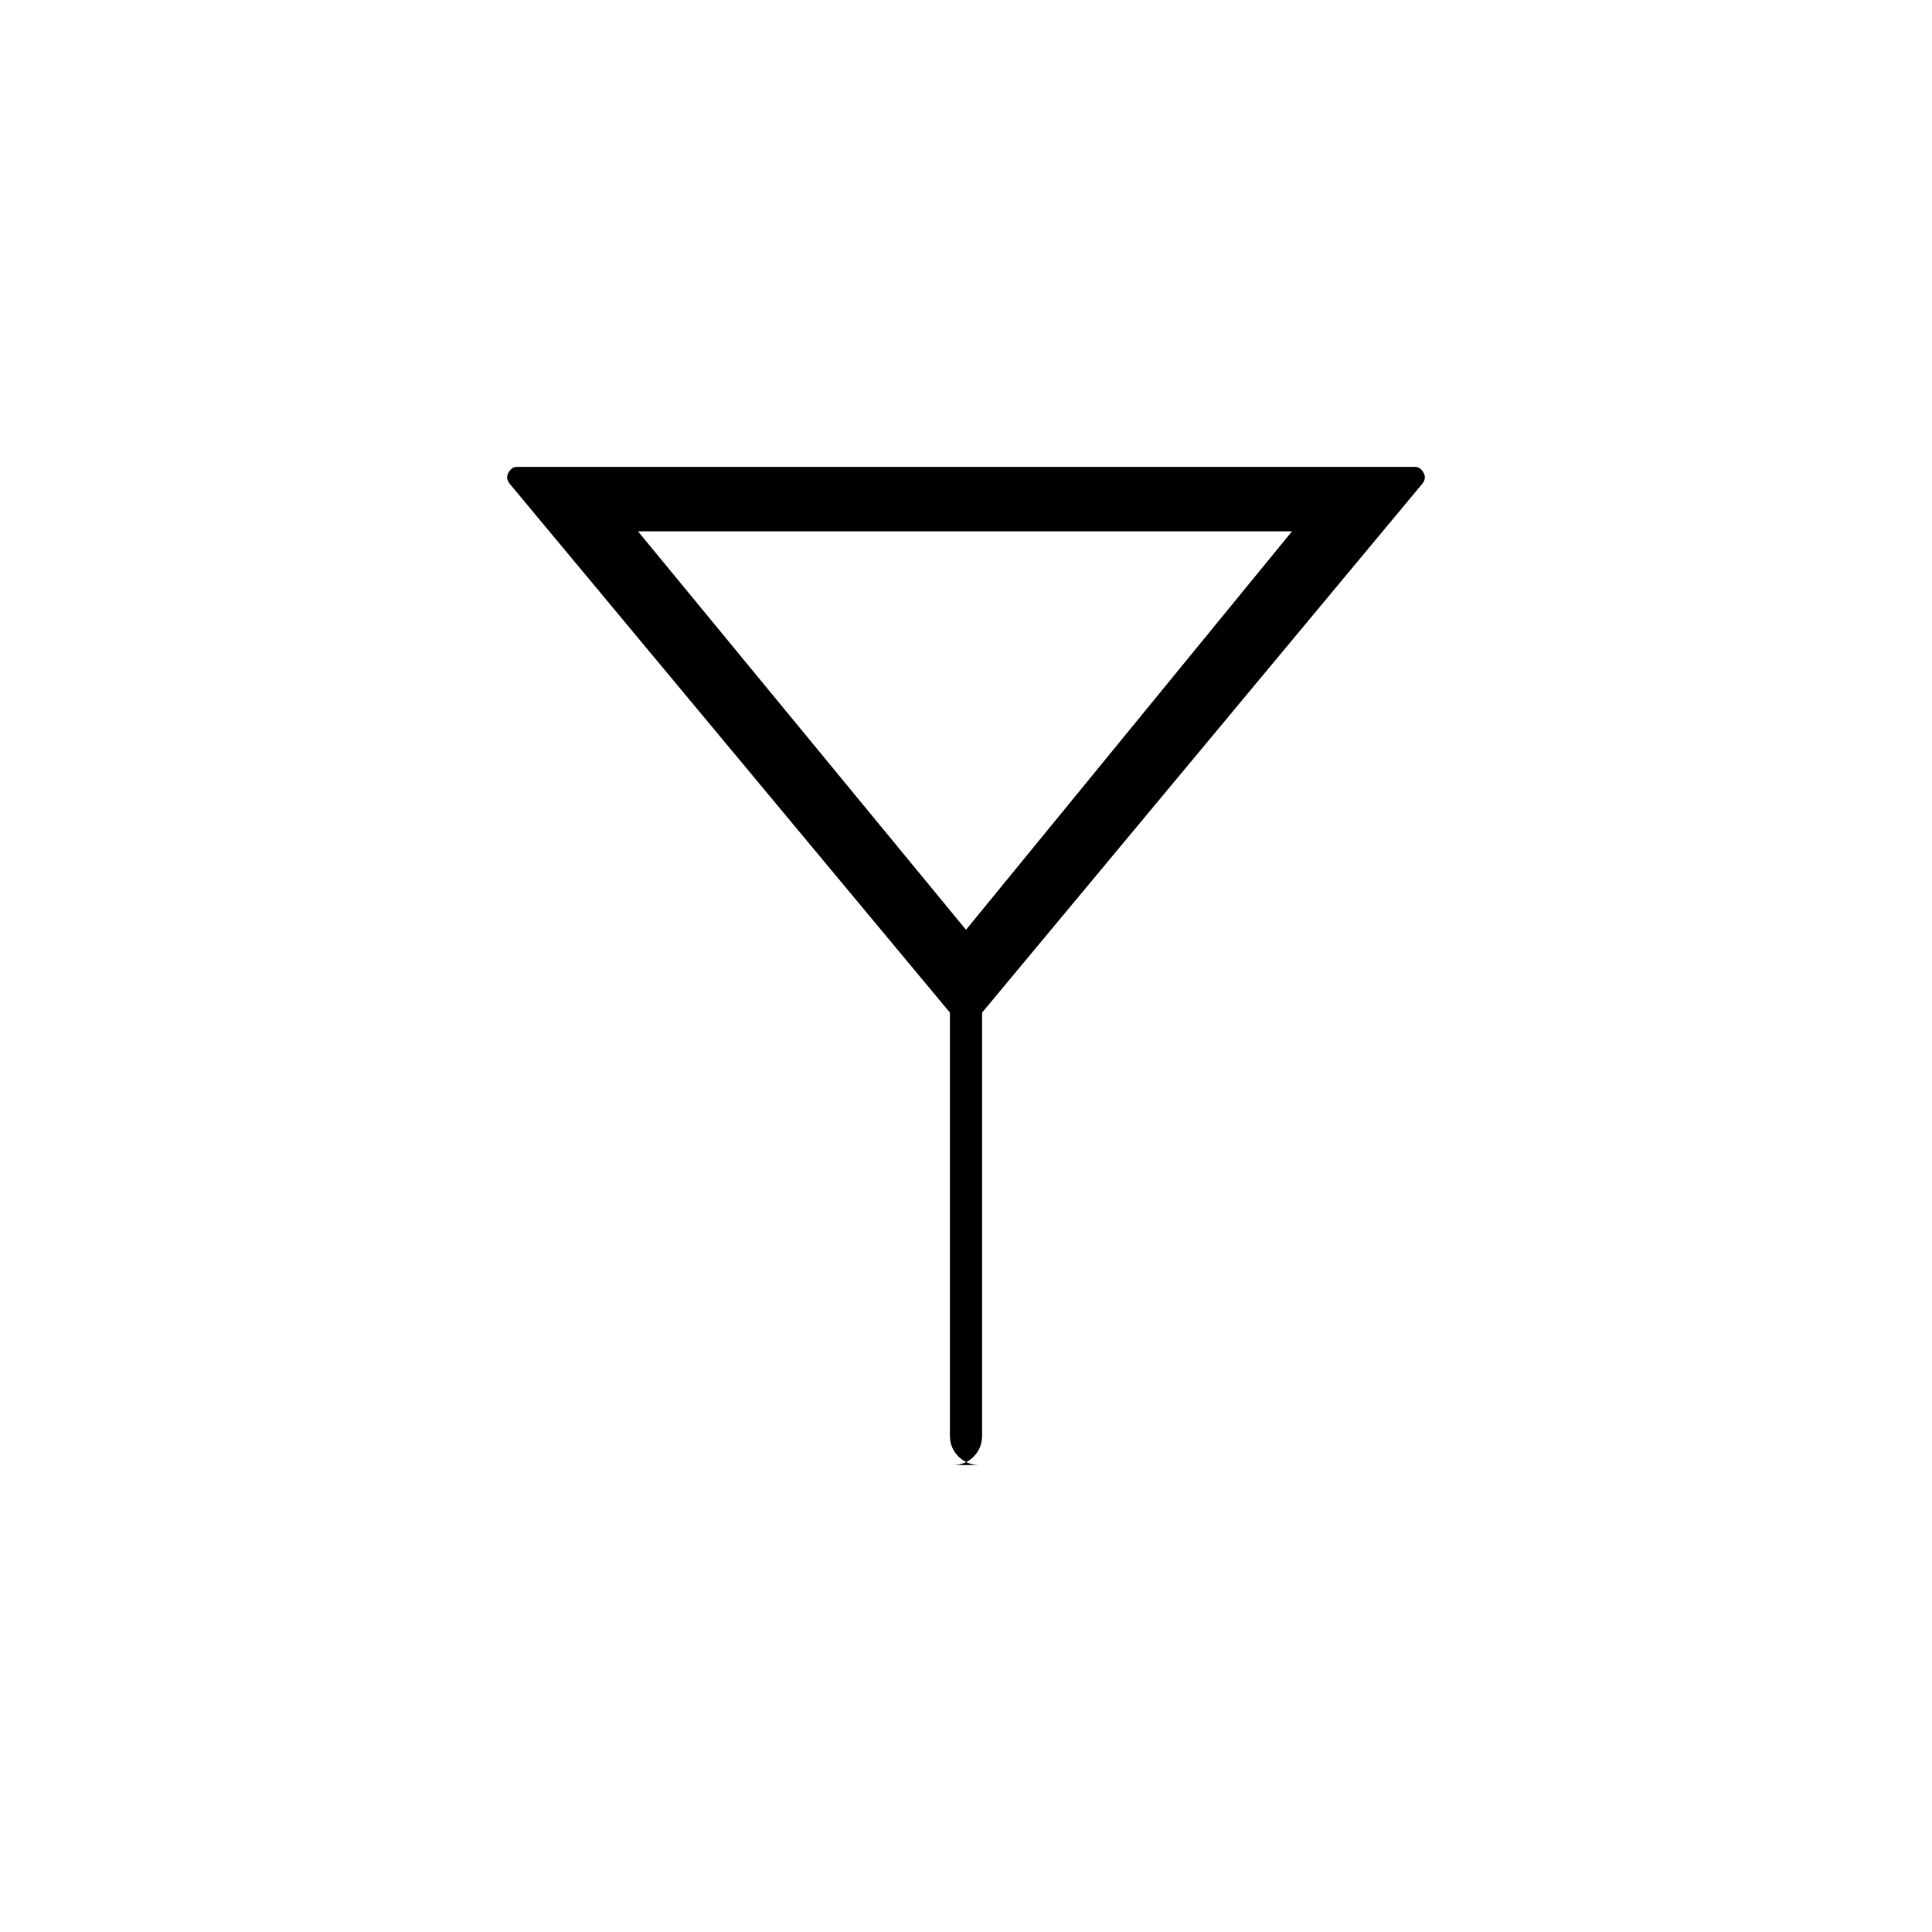 <svg xmlns="http://www.w3.org/2000/svg" height="20" viewBox="0 -960 960 960" width="20"><path d="M486.94-232q-6.32 0-10.63-4.21-4.31-4.21-4.31-10.56v-210.08L253.15-719.77q-2.07-2.77-.43-5.5t4.05-2.73h446.46q2.41 0 4.05 2.73 1.64 2.73-.43 5.5L488-456.85v210.08q0 6.35-4.19 10.56-4.19 4.21-10.52 4.21h13.65ZM480-498l162-198H317l163 198Zm0 0Z"/></svg>